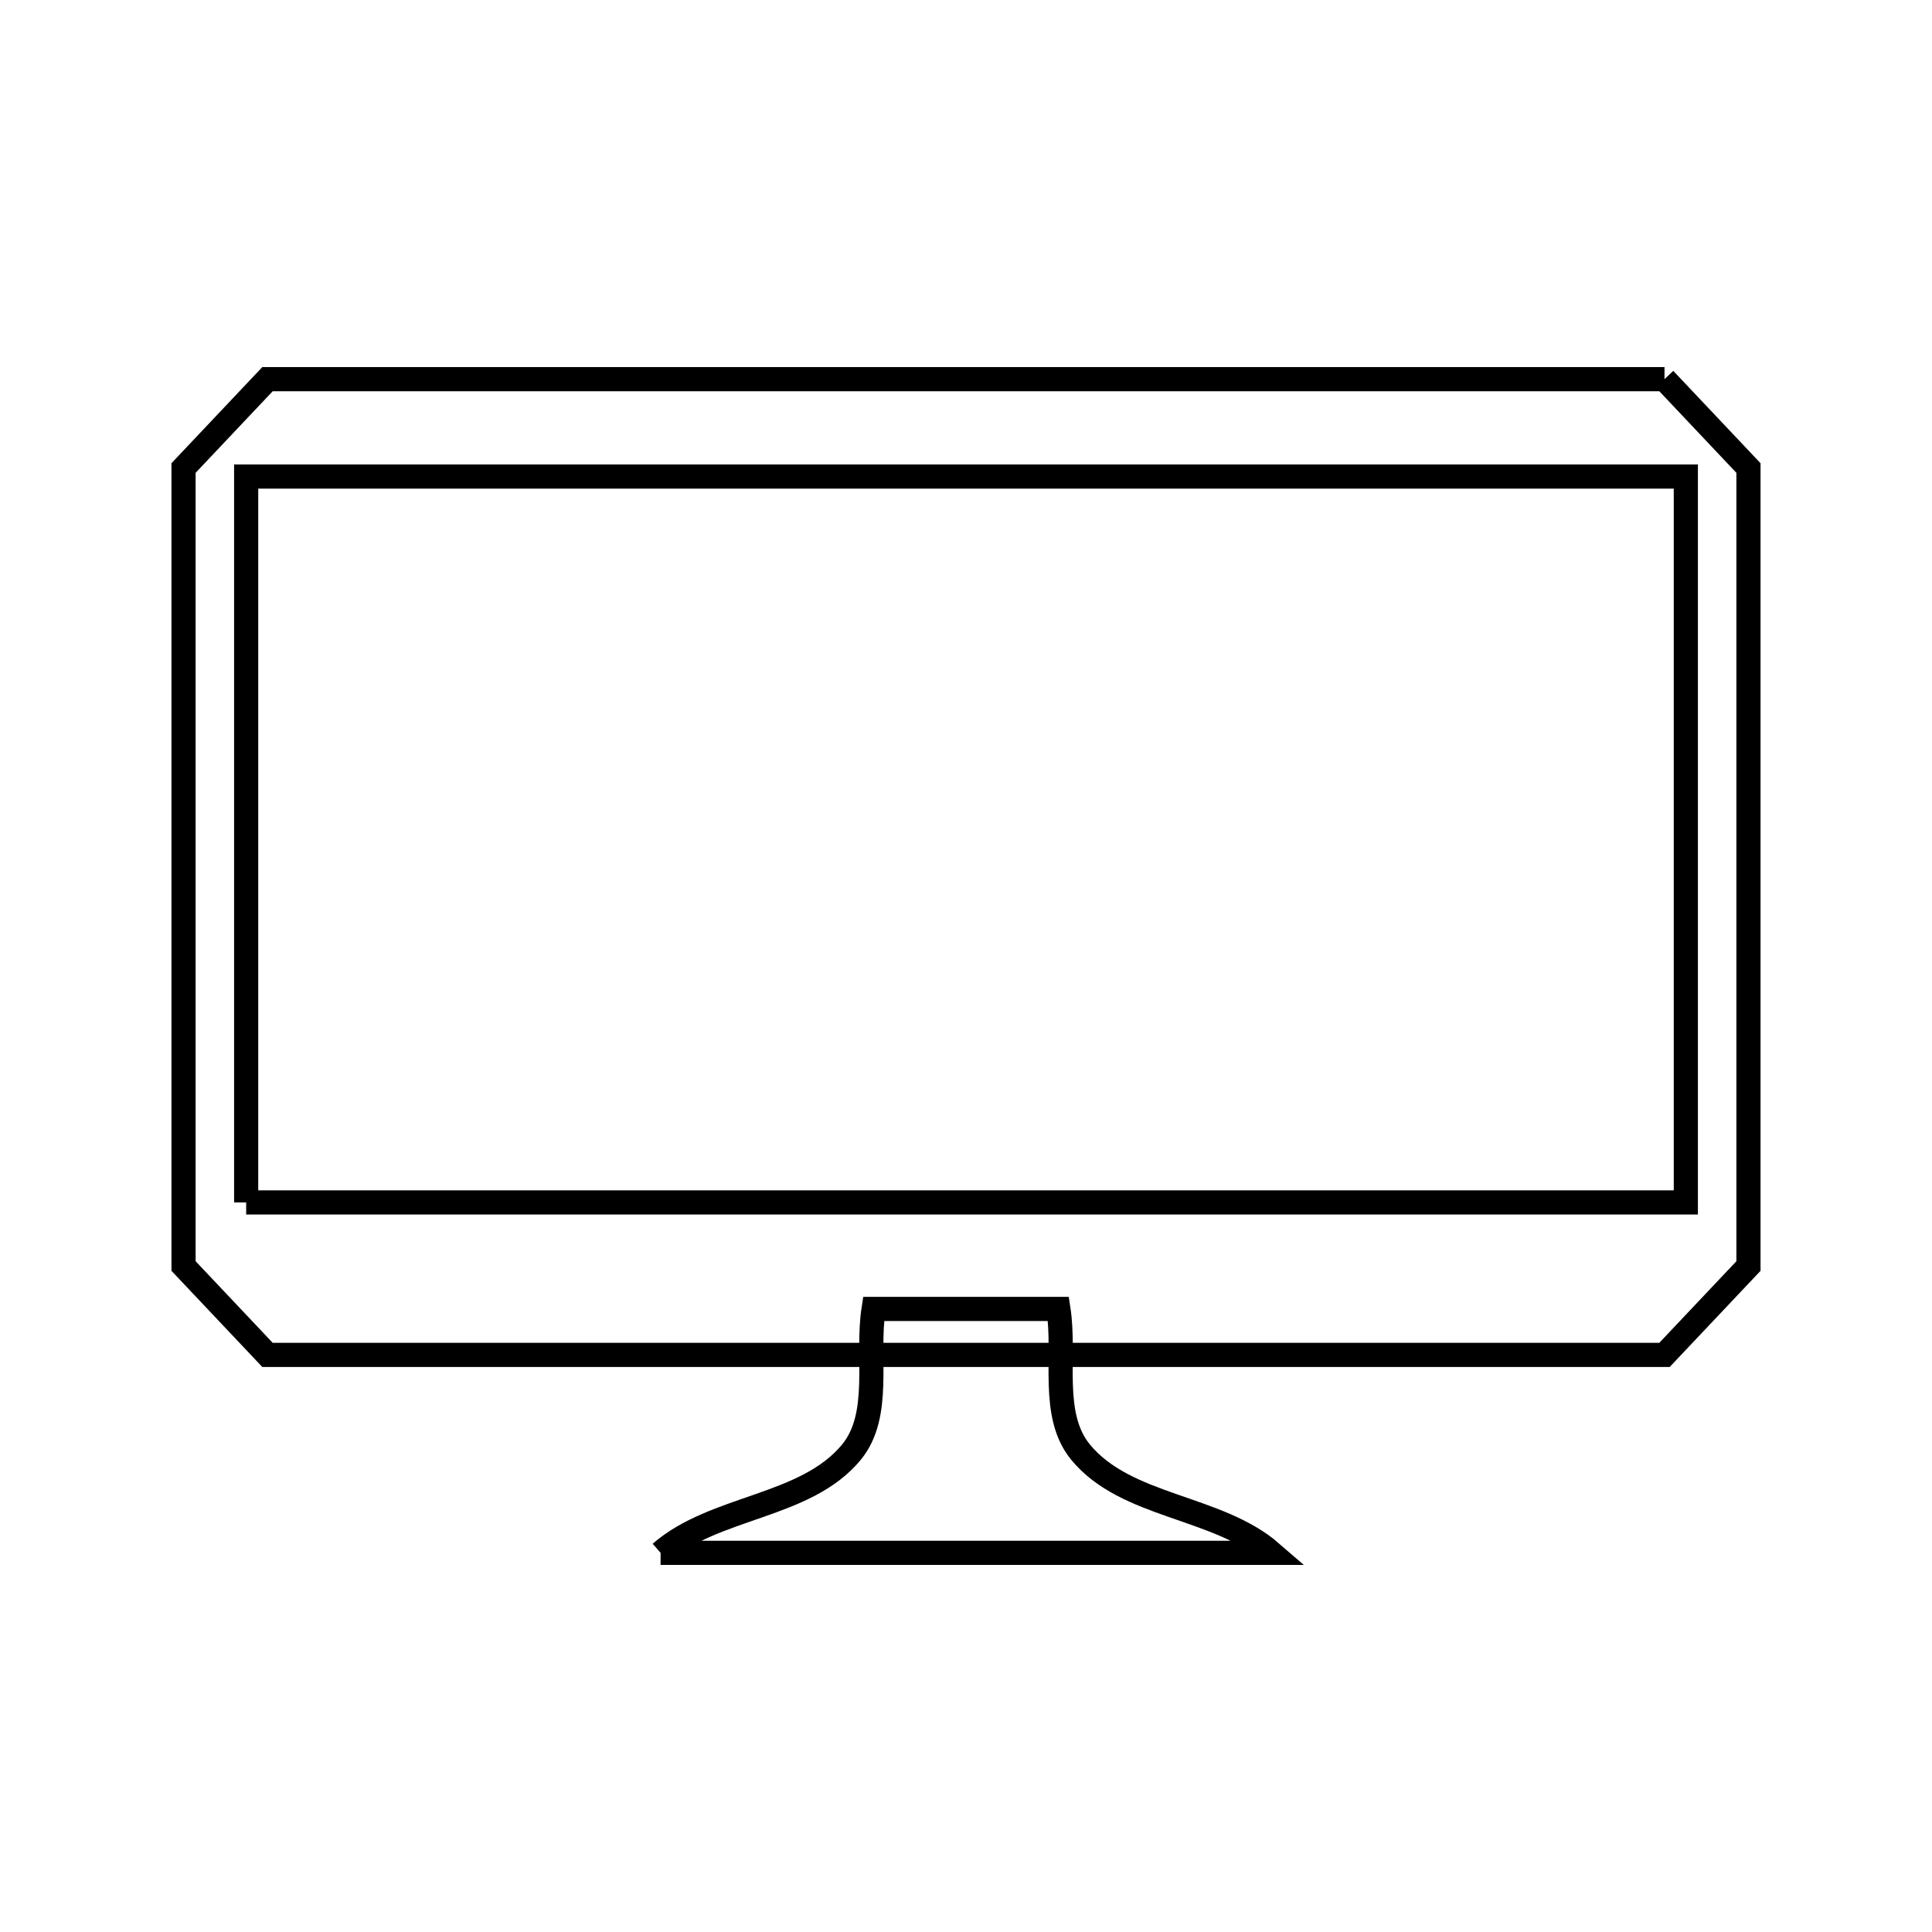 <svg xmlns="http://www.w3.org/2000/svg" viewBox="0.0 0.0 24.0 24.0" height="200px" width="200px"><path fill="none" stroke="black" stroke-width=".3" stroke-opacity="1.0"  filling="0" d="M20.677 4.71 L20.677 4.71 C21.025 5.078 21.372 5.446 21.72 5.814 L21.72 10.77 L21.72 15.727 C21.372 16.095 21.025 16.463 20.677 16.831 L14.892 16.831 L9.108 16.831 L3.323 16.831 C2.975 16.463 2.628 16.095 2.28 15.727 L2.28 10.77 L2.28 5.814 C2.628 5.446 2.975 5.078 3.323 4.71 L9.108 4.71 L14.892 4.71 L20.677 4.71"></path>
<path fill="none" stroke="black" stroke-width=".3" stroke-opacity="1.0"  filling="0" d="M3.058 14.937 L3.058 10.428 L3.058 5.92 L9.019 5.92 L14.981 5.92 L20.942 5.92 L20.942 10.428 L20.942 14.937 L14.981 14.937 L9.019 14.937 L3.058 14.937"></path>
<path fill="none" stroke="black" stroke-width=".3" stroke-opacity="1.0"  filling="0" d="M8.206 19.29 L8.206 19.29 C8.88 18.704 10.009 18.729 10.577 18.039 C10.957 17.575 10.76 16.853 10.852 16.26 L13.148 16.26 C13.24 16.853 13.043 17.575 13.423 18.039 C13.991 18.729 15.12 18.704 15.795 19.29 L12 19.29 L8.206 19.29"></path></svg>